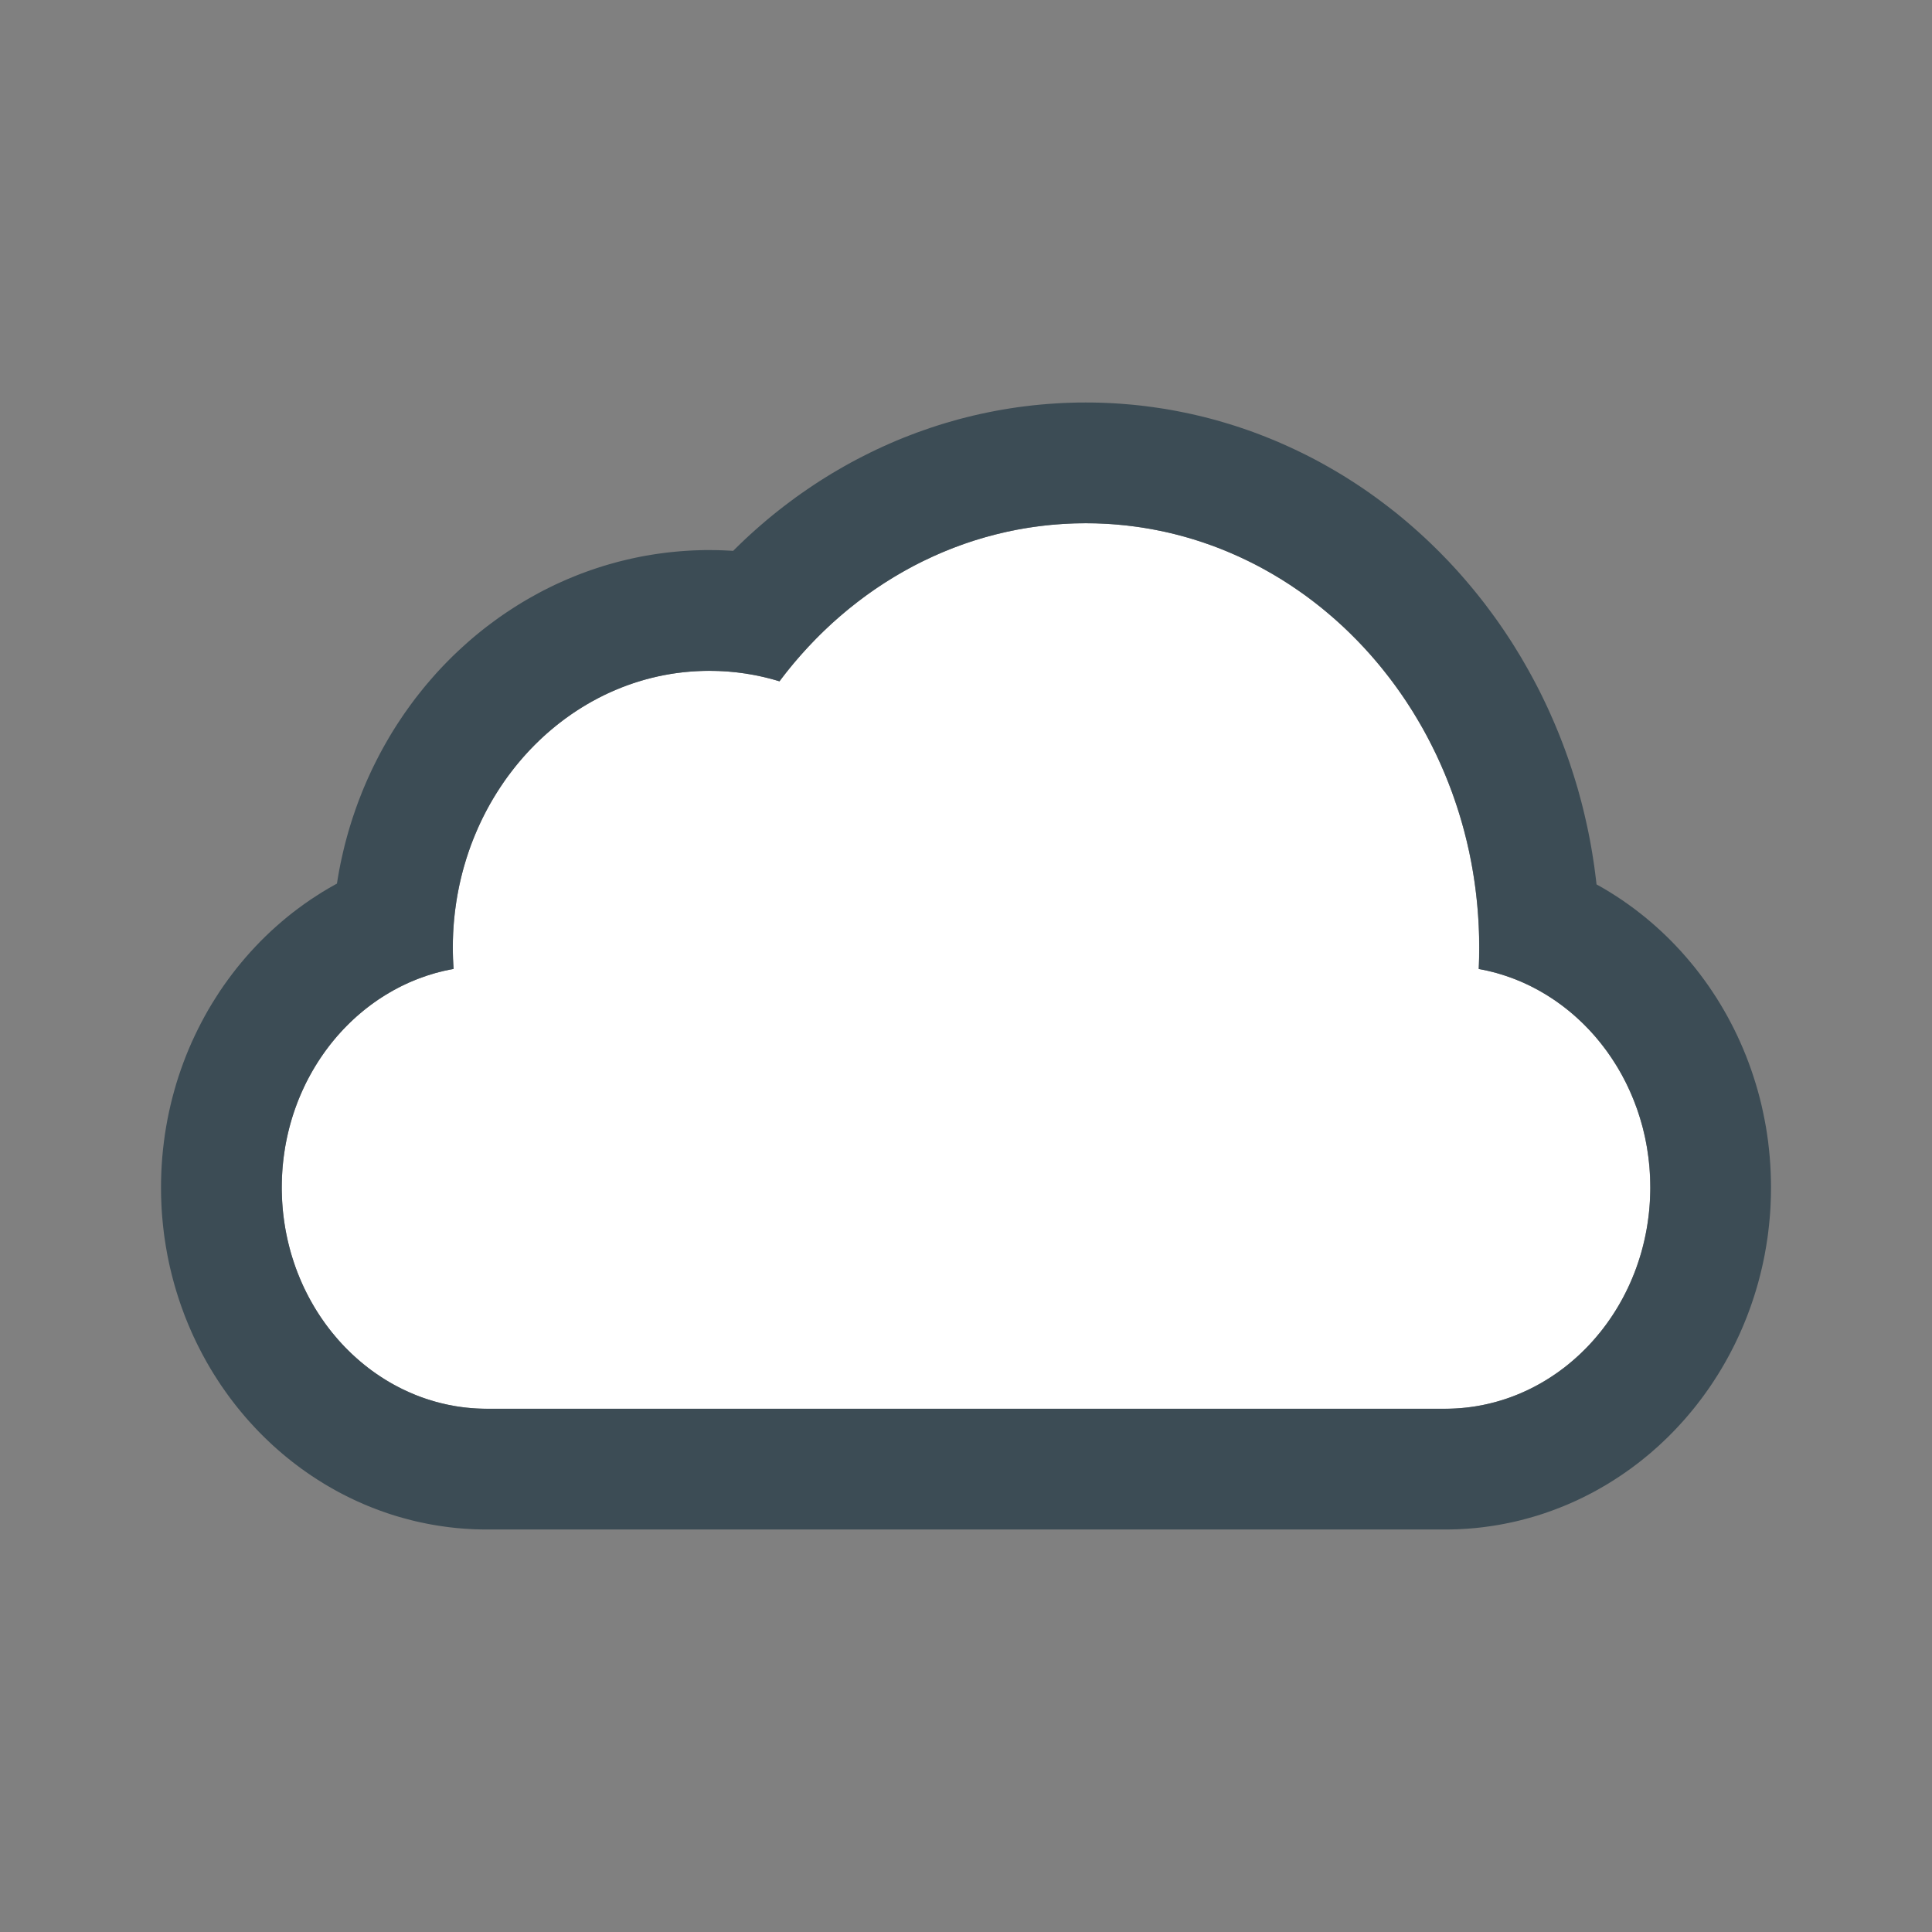 <?xml version="1.0" encoding="UTF-8" standalone="no"?><!DOCTYPE svg PUBLIC "-//W3C//DTD SVG 1.1//EN" "http://www.w3.org/Graphics/SVG/1.1/DTD/svg11.dtd"><svg width="100%" height="100%" viewBox="0 0 48 48" version="1.1" xmlns="http://www.w3.org/2000/svg" xmlns:xlink="http://www.w3.org/1999/xlink" xml:space="preserve" style="fill-rule:evenodd;clip-rule:evenodd;stroke-linejoin:round;stroke-miterlimit:1.414;"><rect x="0" y="0" width="48" height="48" fill="#808080" stroke="none"/><path d="M19.366,16.927c1.793,-2.395 4.536,-3.927 7.609,-3.927c5.395,0 9.775,4.724 9.775,10.542c0,0.178 -0.004,0.356 -0.012,0.532c2.417,0.431 4.262,2.698 4.262,5.426c0,3.036 -2.285,5.5 -5.1,5.5c0,0 -23.8,0 -23.8,0c-2.815,0 -5.1,-2.464 -5.1,-5.5c0,-2.73 1.849,-4.999 4.269,-5.427c-0.013,-0.175 -0.019,-0.353 -0.019,-0.531c0,-3.795 2.857,-6.875 6.375,-6.875c0.604,0 1.188,0.09 1.741,0.26Z" style="fill:#fff;"/><path d="M27.142,10.001l0.167,0.003l0.167,0.006l0.166,0.008l0.165,0.01l0.165,0.013l0.165,0.014l0.164,0.017l0.163,0.019l0.163,0.022l0.162,0.023l0.162,0.025l0.161,0.028l0.16,0.03l0.16,0.032l0.159,0.034l0.158,0.036l0.158,0.038l0.157,0.04l0.156,0.042l0.155,0.045l0.154,0.046l0.154,0.048l0.152,0.05l0.152,0.052l0.151,0.054l0.15,0.056l0.149,0.058l0.148,0.06l0.148,0.061l0.146,0.064l0.145,0.065l0.144,0.067l0.144,0.069l0.142,0.07l0.141,0.072l0.141,0.074l0.139,0.076l0.138,0.078l0.137,0.079l0.136,0.081l0.135,0.082l0.133,0.084l0.133,0.086l0.131,0.087l0.131,0.089l0.129,0.091l0.128,0.092l0.126,0.094l0.126,0.095l0.124,0.096l0.124,0.098l0.122,0.1l0.12,0.101l0.12,0.103l0.118,0.104l0.117,0.105l0.116,0.107l0.114,0.108l0.113,0.11l0.112,0.11l0.11,0.113l0.11,0.113l0.107,0.115l0.107,0.116l0.105,0.118l0.104,0.119l0.102,0.12l0.101,0.121l0.1,0.123l0.098,0.123l0.097,0.125l0.095,0.127l0.094,0.127l0.093,0.128l0.091,0.13l0.09,0.131l0.088,0.132l0.087,0.133l0.085,0.134l0.083,0.136l0.083,0.136l0.08,0.138l0.079,0.138l0.078,0.14l0.076,0.14l0.075,0.142l0.073,0.142l0.071,0.144l0.07,0.145l0.068,0.145l0.066,0.147l0.065,0.147l0.063,0.148l0.062,0.15l0.06,0.15l0.058,0.151l0.057,0.152l0.055,0.153l0.053,0.153l0.051,0.155l0.05,0.155l0.048,0.156l0.047,0.157l0.044,0.158l0.043,0.158l0.041,0.16l0.039,0.16l0.037,0.16l0.036,0.162l0.034,0.162l0.032,0.162l0.03,0.164l0.028,0.164l0.026,0.165l0.025,0.165l0.022,0.166l0.021,0.166l0.014,0.124l0.019,0.011l0.157,0.089l0.155,0.093l0.153,0.097l0.15,0.099l0.147,0.103l0.146,0.106l0.142,0.109l0.14,0.111l0.137,0.115l0.135,0.118l0.132,0.12l0.129,0.123l0.127,0.126l0.124,0.129l0.121,0.131l0.118,0.134l0.115,0.136l0.113,0.138l0.109,0.141l0.107,0.144l0.104,0.145l0.1,0.148l0.098,0.15l0.094,0.152l0.092,0.155l0.088,0.156l0.085,0.159l0.082,0.16l0.079,0.163l0.075,0.164l0.072,0.166l0.069,0.168l0.065,0.17l0.062,0.171l0.058,0.173l0.055,0.174l0.052,0.177l0.048,0.177l0.044,0.179l0.04,0.181l0.037,0.181l0.034,0.183l0.029,0.185l0.026,0.185l0.021,0.187l0.018,0.187l0.014,0.189l0.01,0.189l0.006,0.19l0.002,0.184l-0.001,0.113l-0.001,0.106l-0.004,0.106l-0.004,0.106l-0.005,0.105l-0.007,0.105l-0.008,0.105l-0.01,0.105l-0.01,0.104l-0.012,0.104l-0.012,0.103l-0.014,0.103l-0.016,0.103l-0.016,0.103l-0.018,0.102l-0.018,0.102l-0.02,0.101l-0.021,0.101l-0.022,0.101l-0.024,0.1l-0.024,0.099l-0.026,0.1l-0.026,0.099l-0.028,0.098l-0.029,0.098l-0.03,0.097l-0.031,0.097l-0.032,0.096l-0.033,0.096l-0.035,0.096l-0.035,0.095l-0.036,0.094l-0.038,0.094l-0.038,0.093l-0.04,0.093l-0.04,0.092l-0.042,0.092l-0.043,0.091l-0.043,0.09l-0.045,0.09l-0.046,0.089l-0.046,0.089l-0.048,0.088l-0.048,0.087l-0.05,0.087l-0.05,0.086l-0.052,0.086l-0.052,0.084l-0.054,0.084l-0.054,0.084l-0.055,0.083l-0.057,0.082l-0.057,0.081l-0.058,0.081l-0.059,0.08l-0.06,0.079l-0.061,0.079l-0.061,0.077l-0.063,0.077l-0.064,0.077l-0.064,0.075l-0.065,0.075l-0.067,0.074l-0.067,0.073l-0.068,0.073l-0.068,0.071l-0.07,0.071l-0.07,0.07l-0.072,0.069l-0.072,0.068l-0.073,0.068l-0.074,0.066l-0.075,0.066l-0.075,0.065l-0.077,0.064l-0.077,0.063l-0.078,0.062l-0.078,0.061l-0.08,0.06l-0.08,0.06l-0.082,0.058l-0.081,0.057l-0.083,0.057l-0.084,0.055l-0.084,0.055l-0.085,0.053l-0.085,0.053l-0.087,0.051l-0.087,0.05l-0.088,0.05l-0.088,0.048l-0.09,0.047l-0.09,0.046l-0.09,0.045l-0.092,0.044l-0.092,0.043l-0.093,0.041l-0.093,0.041l-0.094,0.039l-0.095,0.038l-0.095,0.037l-0.096,0.036l-0.096,0.034l-0.097,0.034l-0.098,0.032l-0.098,0.031l-0.099,0.029l-0.099,0.028l-0.1,0.027l-0.1,0.026l-0.101,0.025l-0.102,0.023l-0.101,0.021l-0.103,0.021l-0.102,0.019l-0.103,0.018l-0.104,0.016l-0.104,0.015l-0.104,0.014l-0.105,0.012l-0.105,0.011l-0.105,0.009l-0.106,0.008l-0.106,0.006l-0.106,0.006l-0.106,0.003l-0.107,0.002l-0.097,0.001l-23.82,0l-0.097,-0.001l-0.107,-0.002l-0.106,-0.003l-0.106,-0.006l-0.106,-0.006l-0.106,-0.008l-0.105,-0.009l-0.105,-0.011l-0.105,-0.012l-0.104,-0.014l-0.104,-0.015l-0.104,-0.016l-0.103,-0.018l-0.102,-0.019l-0.103,-0.021l-0.101,-0.021l-0.102,-0.023l-0.101,-0.025l-0.1,-0.026l-0.1,-0.027l-0.099,-0.028l-0.099,-0.029l-0.098,-0.031l-0.098,-0.032l-0.097,-0.034l-0.096,-0.034l-0.096,-0.036l-0.095,-0.037l-0.095,-0.038l-0.094,-0.039l-0.093,-0.041l-0.093,-0.041l-0.092,-0.043l-0.092,-0.044l-0.09,-0.045l-0.09,-0.046l-0.09,-0.047l-0.088,-0.048l-0.088,-0.05l-0.087,-0.05l-0.087,-0.051l-0.085,-0.053l-0.085,-0.053l-0.084,-0.055l-0.084,-0.055l-0.083,-0.057l-0.081,-0.057l-0.082,-0.058l-0.08,-0.06l-0.08,-0.06l-0.078,-0.061l-0.078,-0.062l-0.077,-0.063l-0.077,-0.064l-0.075,-0.065l-0.075,-0.066l-0.074,-0.066l-0.073,-0.068l-0.072,-0.068l-0.071,-0.069l-0.071,-0.07l-0.07,-0.071l-0.068,-0.071l-0.068,-0.073l-0.067,-0.073l-0.067,-0.074l-0.065,-0.075l-0.064,-0.075l-0.064,-0.077l-0.063,-0.077l-0.061,-0.077l-0.061,-0.079l-0.06,-0.079l-0.059,-0.08l-0.058,-0.081l-0.057,-0.081l-0.057,-0.082l-0.055,-0.083l-0.054,-0.084l-0.054,-0.084l-0.052,-0.084l-0.052,-0.086l-0.05,-0.086l-0.05,-0.087l-0.048,-0.087l-0.048,-0.088l-0.046,-0.089l-0.046,-0.089l-0.045,-0.09l-0.043,-0.09l-0.043,-0.091l-0.042,-0.092l-0.04,-0.092l-0.04,-0.093l-0.038,-0.093l-0.038,-0.094l-0.036,-0.094l-0.035,-0.095l-0.035,-0.096l-0.033,-0.096l-0.032,-0.096l-0.031,-0.097l-0.03,-0.097l-0.029,-0.098l-0.028,-0.099l-0.026,-0.098l-0.026,-0.1l-0.024,-0.099l-0.024,-0.1l-0.022,-0.101l-0.021,-0.101l-0.02,-0.101l-0.018,-0.102l-0.018,-0.102l-0.016,-0.103l-0.016,-0.103l-0.014,-0.103l-0.012,-0.103l-0.012,-0.104l-0.01,-0.104l-0.01,-0.105l-0.008,-0.105l-0.007,-0.105l-0.005,-0.105l-0.004,-0.106l-0.004,-0.106l-0.001,-0.106l-0.001,-0.113l0.002,-0.184l0.006,-0.19l0.01,-0.19l0.014,-0.189l0.018,-0.187l0.022,-0.187l0.025,-0.185l0.03,-0.185l0.033,-0.183l0.037,-0.182l0.041,-0.181l0.044,-0.179l0.048,-0.177l0.051,-0.177l0.055,-0.174l0.059,-0.174l0.062,-0.171l0.065,-0.17l0.069,-0.168l0.072,-0.166l0.076,-0.164l0.079,-0.163l0.082,-0.161l0.085,-0.158l0.088,-0.157l0.092,-0.154l0.095,-0.152l0.097,-0.151l0.101,-0.148l0.104,-0.145l0.107,-0.144l0.109,-0.141l0.113,-0.138l0.116,-0.137l0.118,-0.133l0.121,-0.131l0.124,-0.129l0.127,-0.126l0.129,-0.123l0.133,-0.12l0.135,-0.118l0.137,-0.115l0.14,-0.112l0.143,-0.108l0.145,-0.106l0.148,-0.103l0.151,-0.099l0.152,-0.097l0.156,-0.093l0.157,-0.089l0.048,-0.026l0.019,-0.118l0.02,-0.119l0.022,-0.119l0.023,-0.118l0.025,-0.118l0.026,-0.117l0.027,-0.117l0.028,-0.116l0.03,-0.115l0.031,-0.115l0.032,-0.115l0.034,-0.114l0.035,-0.113l0.036,-0.113l0.038,-0.112l0.038,-0.112l0.04,-0.111l0.041,-0.111l0.043,-0.109l0.043,-0.11l0.045,-0.108l0.046,-0.108l0.047,-0.107l0.049,-0.107l0.049,-0.106l0.051,-0.105l0.052,-0.104l0.053,-0.104l0.054,-0.103l0.056,-0.103l0.056,-0.101l0.058,-0.101l0.058,-0.1l0.06,-0.1l0.061,-0.098l0.062,-0.098l0.064,-0.097l0.064,-0.096l0.065,-0.096l0.067,-0.094l0.067,-0.094l0.069,-0.093l0.069,-0.092l0.071,-0.091l0.072,-0.09l0.072,-0.09l0.074,-0.088l0.075,-0.088l0.076,-0.087l0.076,-0.086l0.078,-0.085l0.079,-0.084l0.08,-0.083l0.081,-0.082l0.081,-0.081l0.083,-0.08l0.084,-0.079l0.085,-0.078l0.085,-0.077l0.087,-0.077l0.087,-0.075l0.089,-0.074l0.089,-0.073l0.09,-0.072l0.092,-0.071l0.092,-0.069l0.093,-0.069l0.094,-0.068l0.094,-0.066l0.096,-0.065l0.097,-0.064l0.097,-0.063l0.098,-0.062l0.099,-0.061l0.1,-0.059l0.101,-0.058l0.102,-0.057l0.102,-0.056l0.103,-0.055l0.104,-0.053l0.105,-0.052l0.105,-0.051l0.107,-0.049l0.107,-0.048l0.108,-0.047l0.108,-0.045l0.109,-0.044l0.11,-0.043l0.111,-0.041l0.111,-0.04l0.112,-0.038l0.113,-0.037l0.113,-0.036l0.114,-0.034l0.115,-0.032l0.115,-0.032l0.116,-0.029l0.116,-0.028l0.117,-0.027l0.117,-0.025l0.118,-0.024l0.118,-0.022l0.119,-0.02l0.12,-0.019l0.12,-0.017l0.12,-0.016l0.121,-0.014l0.121,-0.012l0.121,-0.011l0.122,-0.009l0.122,-0.008l0.123,-0.006l0.123,-0.004l0.123,-0.003l0.127,0l0.165,0.001l0.169,0.005l0.168,0.008l0.084,0.005l0.047,-0.047l0.128,-0.125l0.13,-0.124l0.132,-0.122l0.133,-0.119l0.135,-0.118l0.137,-0.117l0.138,-0.114l0.14,-0.112l0.142,-0.111l0.143,-0.108l0.144,-0.107l0.146,-0.104l0.148,-0.102l0.149,-0.101l0.15,-0.098l0.152,-0.096l0.154,-0.095l0.155,-0.091l0.156,-0.09l0.158,-0.088l0.159,-0.085l0.161,-0.083l0.161,-0.081l0.163,-0.079l0.165,-0.076l0.166,-0.074l0.167,-0.072l0.168,-0.069l0.169,-0.066l0.171,-0.065l0.172,-0.061l0.173,-0.06l0.174,-0.057l0.175,-0.054l0.176,-0.051l0.177,-0.05l0.179,-0.046l0.179,-0.044l0.18,-0.041l0.181,-0.038l0.182,-0.036l0.183,-0.033l0.184,-0.03l0.185,-0.028l0.185,-0.024l0.186,-0.022l0.187,-0.019l0.188,-0.016l0.188,-0.013l0.189,-0.011l0.189,-0.007l0.19,-0.005l0.19,-0.001l0.168,0.001Zm-0.311,3l-0.143,0.003l-0.143,0.006l-0.142,0.008l-0.142,0.01l-0.141,0.012l-0.141,0.014l-0.14,0.017l-0.139,0.018l-0.139,0.021l-0.138,0.022l-0.138,0.025l-0.137,0.027l-0.136,0.029l-0.135,0.031l-0.135,0.033l-0.134,0.035l-0.134,0.037l-0.132,0.039l-0.132,0.04l-0.132,0.043l-0.13,0.045l-0.129,0.047l-0.129,0.048l-0.128,0.051l-0.127,0.052l-0.127,0.054l-0.125,0.056l-0.124,0.058l-0.124,0.059l-0.123,0.061l-0.122,0.063l-0.12,0.065l-0.12,0.067l-0.119,0.068l-0.118,0.07l-0.117,0.072l-0.116,0.073l-0.115,0.075l-0.114,0.077l-0.113,0.078l-0.112,0.08l-0.11,0.082l-0.11,0.083l-0.108,0.085l-0.108,0.086l-0.106,0.088l-0.105,0.089l-0.104,0.091l-0.103,0.092l-0.101,0.094l-0.1,0.095l-0.1,0.097l-0.097,0.098l-0.097,0.1l-0.095,0.101l-0.094,0.102l-0.093,0.104l-0.092,0.105l-0.09,0.106l-0.089,0.108l-0.087,0.109l-0.086,0.11l-0.085,0.112l-0.104,-0.031l-0.105,-0.029l-0.105,-0.027l-0.107,-0.025l-0.106,-0.024l-0.108,-0.021l-0.108,-0.019l-0.109,-0.018l-0.109,-0.015l-0.11,-0.014l-0.11,-0.011l-0.111,-0.01l-0.112,-0.007l-0.112,-0.005l-0.112,-0.003l-0.113,-0.001l-0.082,0l-0.082,0.002l-0.082,0.003l-0.082,0.004l-0.081,0.005l-0.081,0.006l-0.081,0.007l-0.08,0.008l-0.081,0.01l-0.079,0.01l-0.08,0.011l-0.079,0.013l-0.079,0.014l-0.079,0.014l-0.078,0.016l-0.078,0.016l-0.078,0.018l-0.077,0.019l-0.077,0.02l-0.076,0.02l-0.077,0.022l-0.075,0.023l-0.076,0.023l-0.075,0.025l-0.074,0.026l-0.075,0.026l-0.074,0.028l-0.073,0.028l-0.073,0.03l-0.073,0.03l-0.072,0.031l-0.071,0.032l-0.072,0.033l-0.071,0.034l-0.07,0.035l-0.07,0.036l-0.069,0.037l-0.069,0.037l-0.069,0.039l-0.068,0.039l-0.067,0.04l-0.067,0.041l-0.067,0.042l-0.066,0.043l-0.065,0.043l-0.065,0.044l-0.064,0.046l-0.064,0.045l-0.064,0.047l-0.062,0.048l-0.063,0.048l-0.061,0.049l-0.061,0.05l-0.061,0.051l-0.06,0.051l-0.059,0.052l-0.059,0.053l-0.058,0.054l-0.058,0.054l-0.056,0.056l-0.057,0.055l-0.055,0.057l-0.056,0.057l-0.054,0.058l-0.054,0.059l-0.053,0.059l-0.052,0.06l-0.052,0.061l-0.051,0.061l-0.051,0.063l-0.049,0.062l-0.049,0.064l-0.049,0.064l-0.048,0.064l-0.047,0.065l-0.046,0.066l-0.045,0.067l-0.045,0.067l-0.044,0.068l-0.044,0.068l-0.042,0.069l-0.042,0.069l-0.041,0.07l-0.041,0.071l-0.039,0.071l-0.039,0.072l-0.038,0.072l-0.037,0.073l-0.037,0.073l-0.035,0.074l-0.035,0.074l-0.034,0.075l-0.033,0.076l-0.032,0.075l-0.032,0.077l-0.031,0.077l-0.03,0.077l-0.029,0.078l-0.028,0.078l-0.027,0.079l-0.026,0.079l-0.026,0.08l-0.024,0.08l-0.024,0.08l-0.023,0.081l-0.022,0.081l-0.021,0.082l-0.02,0.082l-0.019,0.083l-0.019,0.083l-0.017,0.083l-0.016,0.084l-0.016,0.084l-0.014,0.084l-0.014,0.085l-0.012,0.085l-0.012,0.086l-0.011,0.086l-0.009,0.086l-0.009,0.086l-0.008,0.087l-0.006,0.087l-0.006,0.087l-0.005,0.088l-0.003,0.088l-0.003,0.088l-0.001,0.089l-0.001,0.089l0.001,0.133l0.004,0.134l0.006,0.132l0.008,0.132l-0.113,0.021l-0.112,0.024l-0.112,0.027l-0.11,0.029l-0.109,0.032l-0.109,0.035l-0.107,0.037l-0.106,0.039l-0.106,0.042l-0.104,0.044l-0.103,0.047l-0.102,0.049l-0.1,0.051l-0.1,0.054l-0.098,0.056l-0.097,0.058l-0.096,0.06l-0.094,0.062l-0.093,0.065l-0.092,0.067l-0.09,0.068l-0.088,0.071l-0.088,0.073l-0.085,0.074l-0.085,0.077l-0.082,0.079l-0.081,0.08l-0.079,0.082l-0.078,0.084l-0.076,0.086l-0.075,0.088l-0.072,0.089l-0.071,0.091l-0.069,0.093l-0.067,0.094l-0.065,0.096l-0.064,0.098l-0.061,0.099l-0.06,0.1l-0.057,0.102l-0.056,0.103l-0.054,0.105l-0.051,0.106l-0.049,0.108l-0.048,0.109l-0.045,0.11l-0.043,0.111l-0.04,0.112l-0.039,0.114l-0.036,0.115l-0.034,0.116l-0.031,0.117l-0.03,0.118l-0.026,0.119l-0.025,0.12l-0.022,0.121l-0.019,0.122l-0.017,0.123l-0.015,0.124l-0.012,0.125l-0.009,0.125l-0.007,0.126l-0.004,0.127l-0.001,0.128l0,0.071l0.002,0.071l0.002,0.07l0.003,0.071l0.003,0.07l0.005,0.07l0.005,0.07l0.006,0.069l0.007,0.069l0.008,0.069l0.009,0.069l0.009,0.068l0.01,0.068l0.011,0.068l0.011,0.068l0.013,0.067l0.013,0.067l0.014,0.066l0.014,0.067l0.016,0.066l0.016,0.066l0.017,0.065l0.017,0.065l0.018,0.065l0.019,0.064l0.02,0.064l0.021,0.064l0.021,0.063l0.021,0.063l0.023,0.063l0.023,0.062l0.024,0.062l0.025,0.061l0.025,0.062l0.026,0.06l0.026,0.061l0.027,0.059l0.028,0.06l0.029,0.059l0.029,0.059l0.03,0.058l0.03,0.058l0.031,0.057l0.032,0.057l0.032,0.057l0.033,0.056l0.033,0.055l0.034,0.055l0.035,0.055l0.035,0.054l0.036,0.054l0.037,0.053l0.037,0.053l0.037,0.052l0.038,0.051l0.039,0.052l0.039,0.05l0.04,0.051l0.041,0.049l0.041,0.049l0.041,0.049l0.042,0.048l0.042,0.047l0.043,0.047l0.044,0.047l0.044,0.046l0.045,0.045l0.045,0.044l0.045,0.045l0.046,0.043l0.047,0.043l0.047,0.042l0.047,0.042l0.048,0.041l0.049,0.041l0.048,0.04l0.05,0.039l0.049,0.039l0.051,0.038l0.05,0.037l0.051,0.037l0.052,0.036l0.052,0.035l0.052,0.035l0.053,0.034l0.053,0.034l0.054,0.033l0.054,0.032l0.054,0.031l0.055,0.031l0.055,0.03l0.056,0.029l0.056,0.029l0.056,0.028l0.057,0.027l0.057,0.026l0.057,0.026l0.058,0.025l0.058,0.025l0.058,0.023l0.059,0.023l0.059,0.022l0.059,0.021l0.06,0.021l0.06,0.019l0.06,0.019l0.061,0.018l0.061,0.018l0.061,0.016l0.062,0.016l0.062,0.015l0.062,0.014l0.062,0.014l0.063,0.012l0.063,0.012l0.063,0.011l0.063,0.01l0.064,0.009l0.064,0.008l0.064,0.008l0.064,0.006l0.065,0.006l0.065,0.005l0.065,0.004l0.065,0.003l0.065,0.002l0.066,0.002l0.066,0l23.8,0c0,0 0.066,0 0.066,0l0.066,-0.002l0.065,-0.002l0.065,-0.003l0.065,-0.004l0.065,-0.005l0.065,-0.006l0.064,-0.006l0.064,-0.008l0.064,-0.008l0.064,-0.009l0.063,-0.01l0.063,-0.011l0.063,-0.012l0.063,-0.012l0.062,-0.014l0.062,-0.014l0.062,-0.015l0.062,-0.016l0.061,-0.016l0.061,-0.018l0.061,-0.018l0.06,-0.019l0.06,-0.019l0.06,-0.021l0.059,-0.021l0.059,-0.022l0.059,-0.023l0.058,-0.023l0.058,-0.025l0.058,-0.025l0.057,-0.026l0.057,-0.026l0.057,-0.027l0.056,-0.028l0.056,-0.029l0.056,-0.029l0.055,-0.03l0.055,-0.031l0.054,-0.031l0.054,-0.032l0.054,-0.033l0.053,-0.034l0.053,-0.034l0.052,-0.035l0.052,-0.035l0.052,-0.036l0.051,-0.037l0.05,-0.037l0.051,-0.038l0.049,-0.039l0.05,-0.039l0.048,-0.04l0.049,-0.041l0.048,-0.041l0.047,-0.042l0.047,-0.042l0.047,-0.043l0.046,-0.043l0.045,-0.045l0.045,-0.044l0.045,-0.045l0.044,-0.046l0.044,-0.047l0.043,-0.047l0.042,-0.047l0.042,-0.048l0.041,-0.049l0.041,-0.049l0.041,-0.049l0.04,-0.051l0.039,-0.05l0.039,-0.052l0.038,-0.051l0.037,-0.052l0.037,-0.053l0.037,-0.053l0.036,-0.054l0.035,-0.054l0.035,-0.055l0.034,-0.055l0.033,-0.055l0.033,-0.056l0.032,-0.057l0.032,-0.057l0.031,-0.057l0.03,-0.058l0.03,-0.058l0.029,-0.059l0.029,-0.059l0.028,-0.06l0.027,-0.059l0.026,-0.061l0.026,-0.06l0.025,-0.062l0.025,-0.061l0.024,-0.062l0.023,-0.062l0.023,-0.063l0.021,-0.063l0.021,-0.063l0.021,-0.064l0.02,-0.064l0.019,-0.064l0.018,-0.065l0.017,-0.065l0.017,-0.065l0.016,-0.066l0.016,-0.066l0.014,-0.067l0.014,-0.066l0.013,-0.067l0.013,-0.067l0.011,-0.068l0.011,-0.068l0.01,-0.068l0.009,-0.068l0.009,-0.069l0.008,-0.069l0.007,-0.069l0.006,-0.069l0.005,-0.07l0.005,-0.07l0.003,-0.07l0.003,-0.071l0.002,-0.07l0.002,-0.071l0,-0.071l-0.001,-0.128l-0.004,-0.126l-0.007,-0.126l-0.009,-0.126l-0.012,-0.124l-0.015,-0.124l-0.017,-0.123l-0.019,-0.122l-0.022,-0.121l-0.024,-0.12l-0.027,-0.119l-0.029,-0.118l-0.032,-0.117l-0.034,-0.116l-0.036,-0.114l-0.038,-0.114l-0.041,-0.112l-0.043,-0.112l-0.045,-0.11l-0.047,-0.108l-0.049,-0.108l-0.051,-0.106l-0.054,-0.105l-0.055,-0.103l-0.058,-0.102l-0.059,-0.1l-0.062,-0.099l-0.063,-0.097l-0.065,-0.096l-0.067,-0.095l-0.069,-0.092l-0.071,-0.091l-0.072,-0.089l-0.074,-0.088l-0.076,-0.086l-0.078,-0.084l-0.079,-0.082l-0.081,-0.081l-0.083,-0.078l-0.084,-0.077l-0.085,-0.075l-0.087,-0.072l-0.089,-0.071l-0.09,-0.069l-0.091,-0.066l-0.093,-0.065l-0.094,-0.062l-0.096,-0.061l-0.097,-0.058l-0.098,-0.056l-0.099,-0.053l-0.1,-0.052l-0.102,-0.049l-0.103,-0.047l-0.104,-0.044l-0.105,-0.042l-0.106,-0.039l-0.108,-0.037l-0.108,-0.035l-0.109,-0.032l-0.11,-0.029l-0.111,-0.027l-0.112,-0.024l-0.113,-0.022l0.005,-0.132l0.004,-0.133l0.002,-0.134l0.001,-0.133l-0.001,-0.136l-0.002,-0.136l-0.004,-0.136l-0.006,-0.134l-0.007,-0.135l-0.009,-0.134l-0.01,-0.133l-0.012,-0.134l-0.013,-0.132l-0.015,-0.132l-0.016,-0.132l-0.018,-0.131l-0.019,-0.13l-0.021,-0.13l-0.022,-0.13l-0.024,-0.129l-0.025,-0.128l-0.026,-0.128l-0.029,-0.127l-0.029,-0.127l-0.031,-0.126l-0.032,-0.125l-0.034,-0.125l-0.035,-0.124l-0.036,-0.123l-0.038,-0.123l-0.039,-0.122l-0.041,-0.121l-0.041,-0.121l-0.043,-0.12l-0.045,-0.119l-0.046,-0.119l-0.047,-0.118l-0.048,-0.117l-0.05,-0.116l-0.051,-0.116l-0.052,-0.115l-0.053,-0.114l-0.055,-0.113l-0.056,-0.112l-0.057,-0.112l-0.058,-0.111l-0.059,-0.11l-0.061,-0.109l-0.062,-0.108l-0.063,-0.107l-0.064,-0.107l-0.065,-0.106l-0.067,-0.104l-0.067,-0.104l-0.069,-0.103l-0.07,-0.102l-0.071,-0.101l-0.072,-0.1l-0.073,-0.099l-0.074,-0.098l-0.076,-0.097l-0.076,-0.096l-0.077,-0.096l-0.079,-0.094l-0.079,-0.093l-0.08,-0.092l-0.082,-0.091l-0.082,-0.09l-0.084,-0.089l-0.084,-0.088l-0.086,-0.086l-0.086,-0.086l-0.087,-0.085l-0.088,-0.083l-0.09,-0.082l-0.09,-0.082l-0.091,-0.08l-0.092,-0.078l-0.092,-0.078l-0.094,-0.077l-0.095,-0.075l-0.095,-0.074l-0.096,-0.073l-0.097,-0.072l-0.098,-0.07l-0.099,-0.069l-0.1,-0.068l-0.1,-0.067l-0.101,-0.065l-0.102,-0.065l-0.103,-0.062l-0.103,-0.062l-0.105,-0.06l-0.105,-0.059l-0.105,-0.058l-0.107,-0.056l-0.107,-0.055l-0.108,-0.053l-0.108,-0.052l-0.11,-0.051l-0.11,-0.049l-0.11,-0.048l-0.112,-0.047l-0.111,-0.045l-0.113,-0.044l-0.113,-0.042l-0.114,-0.04l-0.115,-0.04l-0.115,-0.038l-0.115,-0.036l-0.116,-0.035l-0.117,-0.033l-0.118,-0.032l-0.118,-0.03l-0.118,-0.029l-0.119,-0.027l-0.12,-0.025l-0.12,-0.024l-0.12,-0.023l-0.121,-0.02l-0.122,-0.02l-0.122,-0.017l-0.122,-0.016l-0.123,-0.015l-0.124,-0.012l-0.123,-0.011l-0.125,-0.01l-0.124,-0.007l-0.125,-0.006l-0.126,-0.005l-0.126,-0.002l-0.126,-0.001l-0.144,0.001Z" style="fill:#3c4c55;"/></svg>